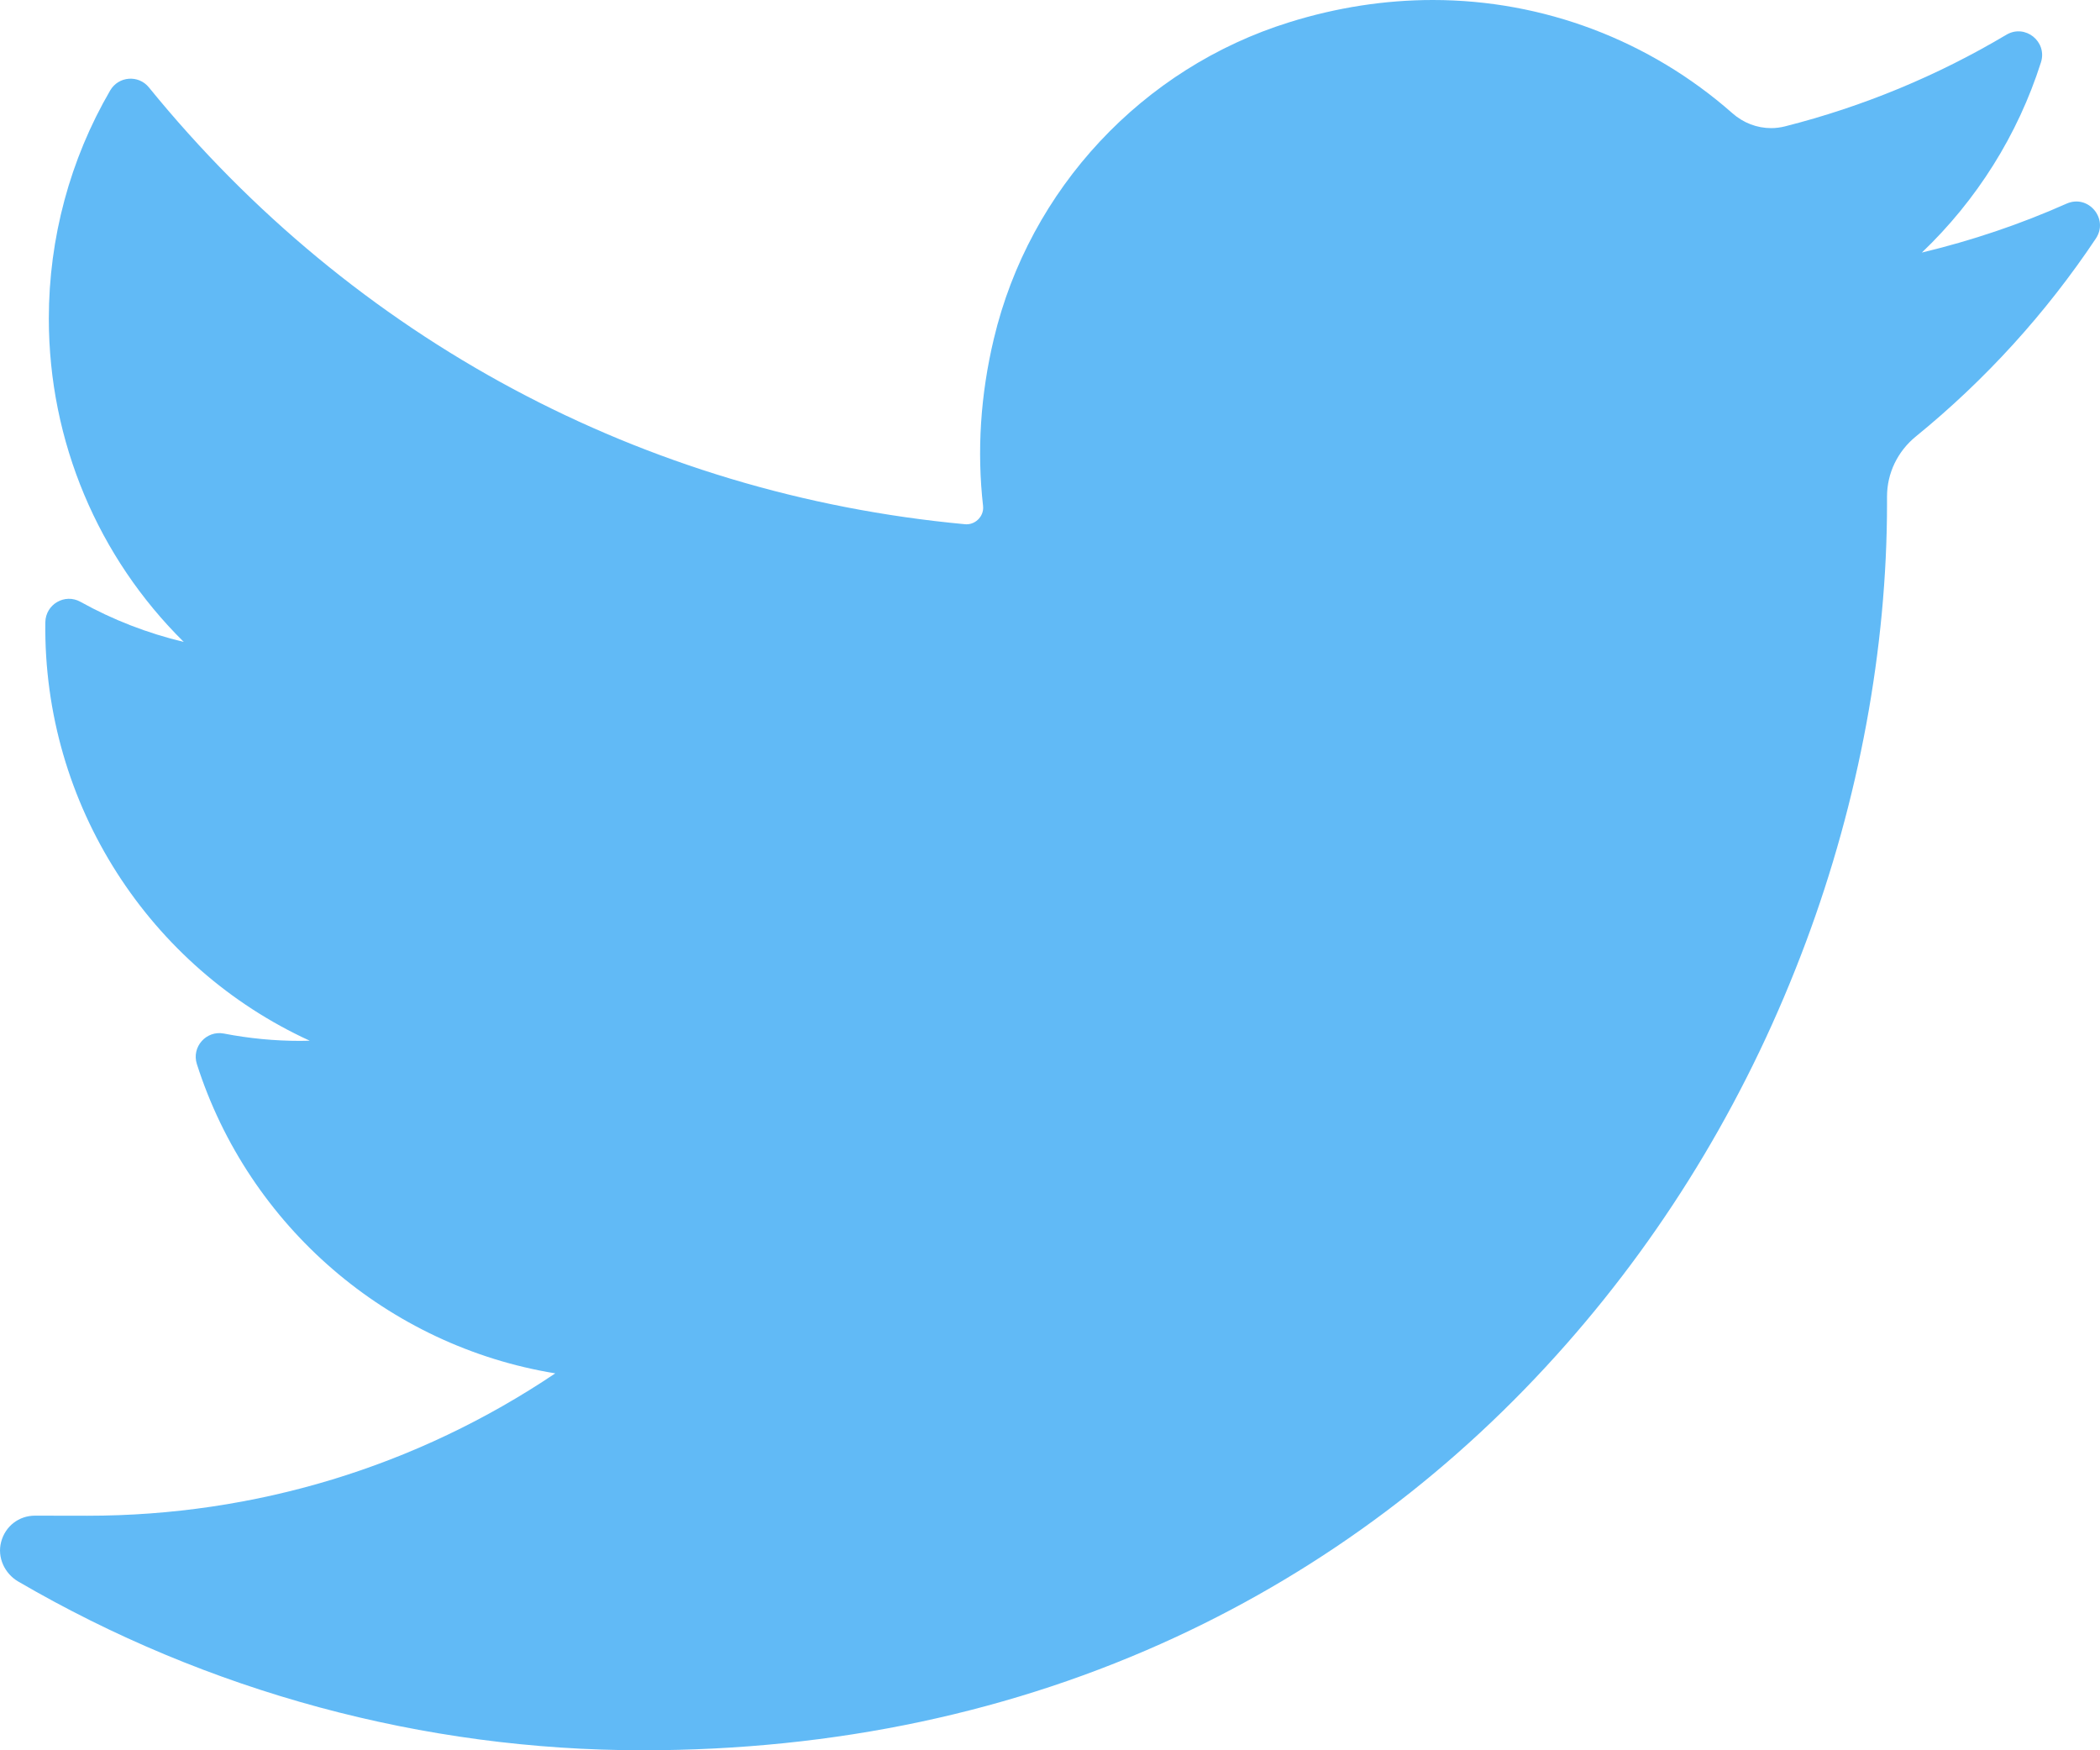 <?xml version="1.0" encoding="UTF-8" standalone="no"?>
<svg width="24px" height="20px" viewBox="0 0 24 20" version="1.1" xmlns="http://www.w3.org/2000/svg" xmlns:xlink="http://www.w3.org/1999/xlink">
    <!-- Generator: Sketch 41.2 (35397) - http://www.bohemiancoding.com/sketch -->
    <title>twitter</title>
    <desc>Created with Sketch.</desc>
    <defs></defs>
    <g id="Page-1" stroke="none" stroke-width="1" fill="none" fill-rule="evenodd" opacity="0.7">
        <g id="main_new" transform="translate(-660, -9999)" fill="#1E9DF2">
            <g id="footer" transform="translate(0, 9726)">
                <g id="socials" transform="translate(552, 271)">
                    <path d="M131.618,4.327 C131.085,4.564 130.532,4.75 129.964,4.886 C130.589,4.29 131.06,3.545 131.325,2.713 L131.325,2.713 C131.401,2.475 131.144,2.27 130.93,2.397 L130.93,2.397 C130.14,2.867 129.288,3.219 128.4,3.444 C128.348,3.457 128.295,3.464 128.242,3.464 C128.08,3.464 127.923,3.404 127.799,3.294 C126.853,2.46 125.638,2 124.375,2 C123.829,2 123.277,2.085 122.736,2.254 C121.058,2.775 119.764,4.161 119.358,5.872 C119.205,6.513 119.164,7.156 119.235,7.781 C119.243,7.852 119.209,7.903 119.188,7.926 C119.152,7.967 119.1,7.991 119.046,7.991 C119.039,7.991 119.033,7.991 119.027,7.99 C115.355,7.648 112.043,5.876 109.702,2.999 L109.702,2.999 C109.583,2.852 109.354,2.87 109.259,3.034 L109.259,3.034 C108.8,3.822 108.558,4.723 108.558,5.64 C108.558,7.045 109.122,8.369 110.1,9.335 C109.689,9.237 109.29,9.083 108.92,8.877 L108.92,8.877 C108.741,8.777 108.521,8.905 108.518,9.111 L108.518,9.111 C108.493,11.198 109.713,13.056 111.54,13.892 C111.504,13.893 111.467,13.894 111.43,13.894 C111.14,13.894 110.847,13.866 110.558,13.81 L110.558,13.81 C110.357,13.772 110.187,13.963 110.25,14.159 L110.25,14.159 C110.843,16.015 112.438,17.382 114.346,17.693 C112.762,18.758 110.918,19.32 108.998,19.32 L108.4,19.319 C108.215,19.319 108.06,19.44 108.013,19.619 C107.966,19.795 108.052,19.981 108.209,20.072 C110.372,21.333 112.839,22 115.345,22 C117.538,22 119.59,21.564 121.443,20.704 C123.142,19.916 124.643,18.789 125.905,17.354 C127.081,16.018 128,14.476 128.637,12.77 C129.245,11.144 129.566,9.409 129.566,7.753 L129.566,7.674 C129.566,7.408 129.686,7.158 129.896,6.987 C130.69,6.341 131.383,5.579 131.953,4.725 L131.953,4.725 C132.103,4.499 131.866,4.217 131.618,4.327 L131.618,4.327 Z" id="twitter"></path>
                </g>
            </g>
        </g>
    </g>
</svg>